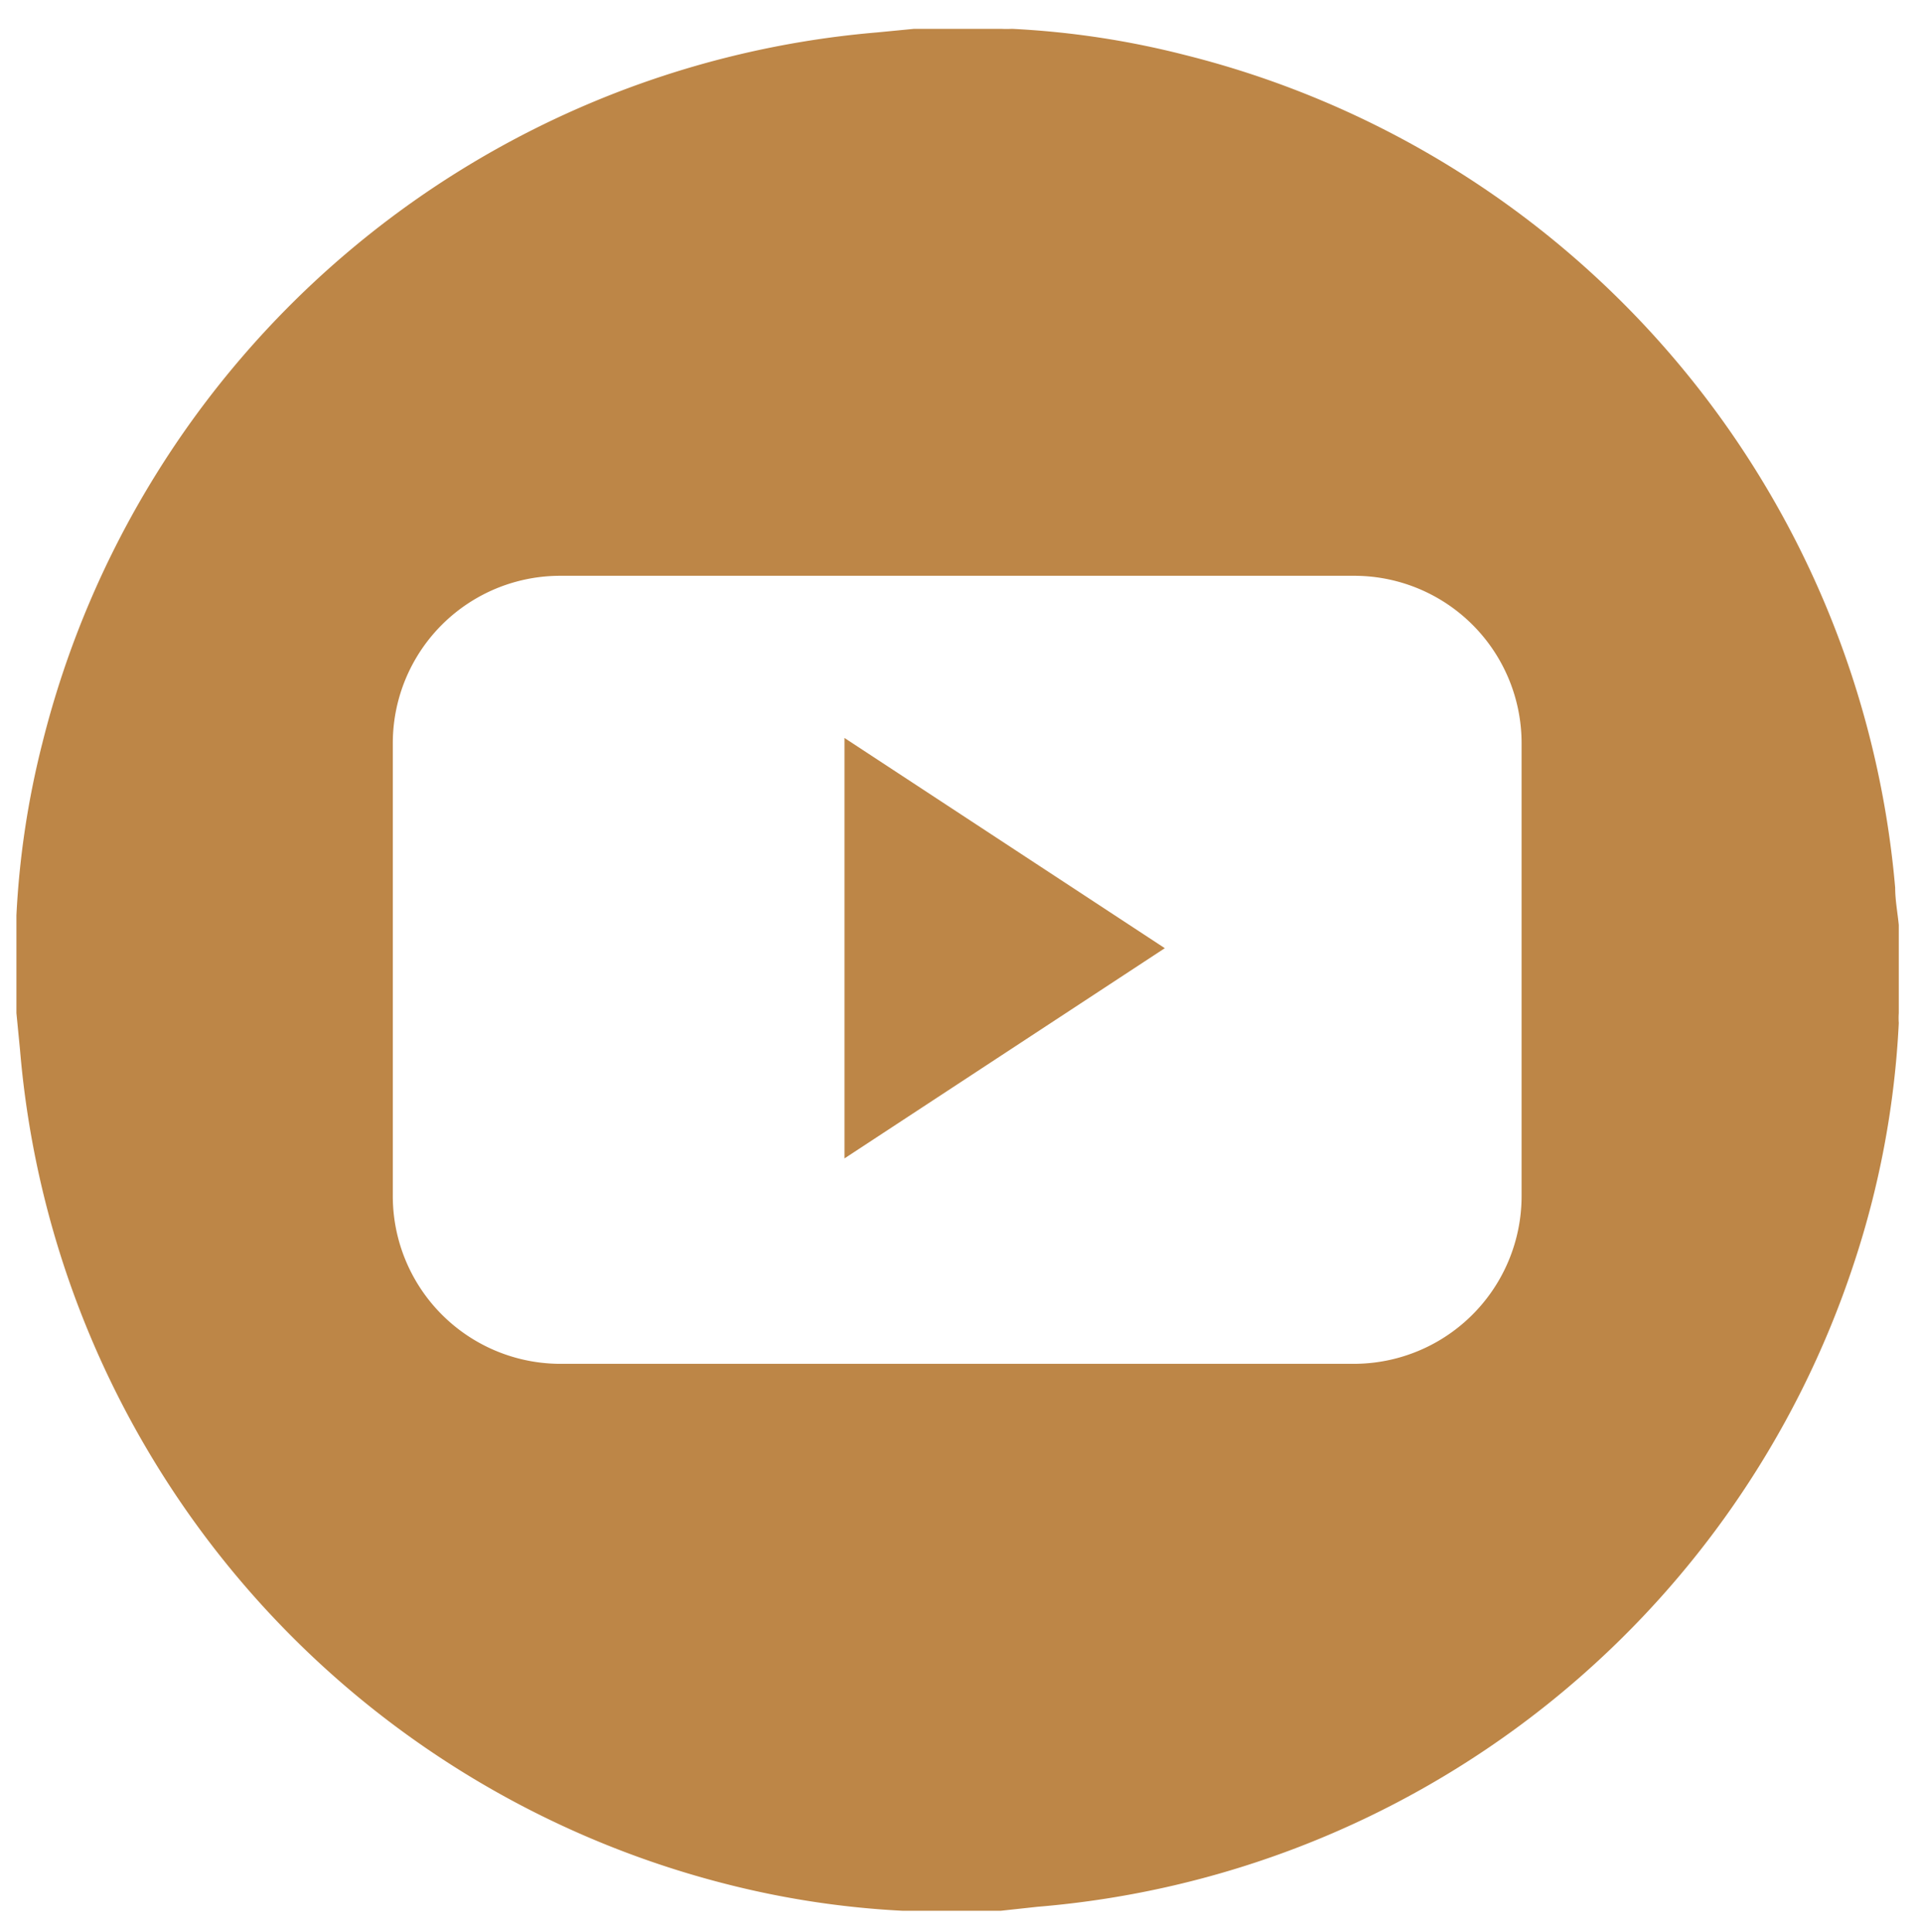 <svg id="Layer_1" data-name="Layer 1" xmlns="http://www.w3.org/2000/svg" viewBox="0 0 48 48.25"><defs><style>.cls-1{fill:#bd8647;}</style></defs><title>1</title><g id="kftRnp.tif"><path class="cls-1" d="M22.83.72H25a2.51,2.51,0,0,0,.27,0,21.69,21.69,0,0,1,4.31.65,23.53,23.53,0,0,1,17.75,20.8c0,.31.06.62.09.93V25.3a1.84,1.84,0,0,0,0,.25,22.57,22.57,0,0,1-1.12,6A23.49,23.49,0,0,1,25.91,47.62l-.92.1H22.83l-.28,0a22.33,22.33,0,0,1-4.3-.64A23.52,23.52,0,0,1,.5,26.22L.41,25.3V23.14c0-.1,0-.19,0-.28a21.8,21.8,0,0,1,.65-4.31A23.53,23.53,0,0,1,21.9.81ZM23.9,34.06h9.89A4.19,4.19,0,0,0,38,29.87V18.57a4.18,4.18,0,0,0-4.2-4.19H14a4.18,4.18,0,0,0-4.19,4.19V29.83a4.19,4.19,0,0,0,4.23,4.23Z"/><path class="cls-1" d="M29.09,23.68l-8,5.25V18.43Z"/></g></svg>